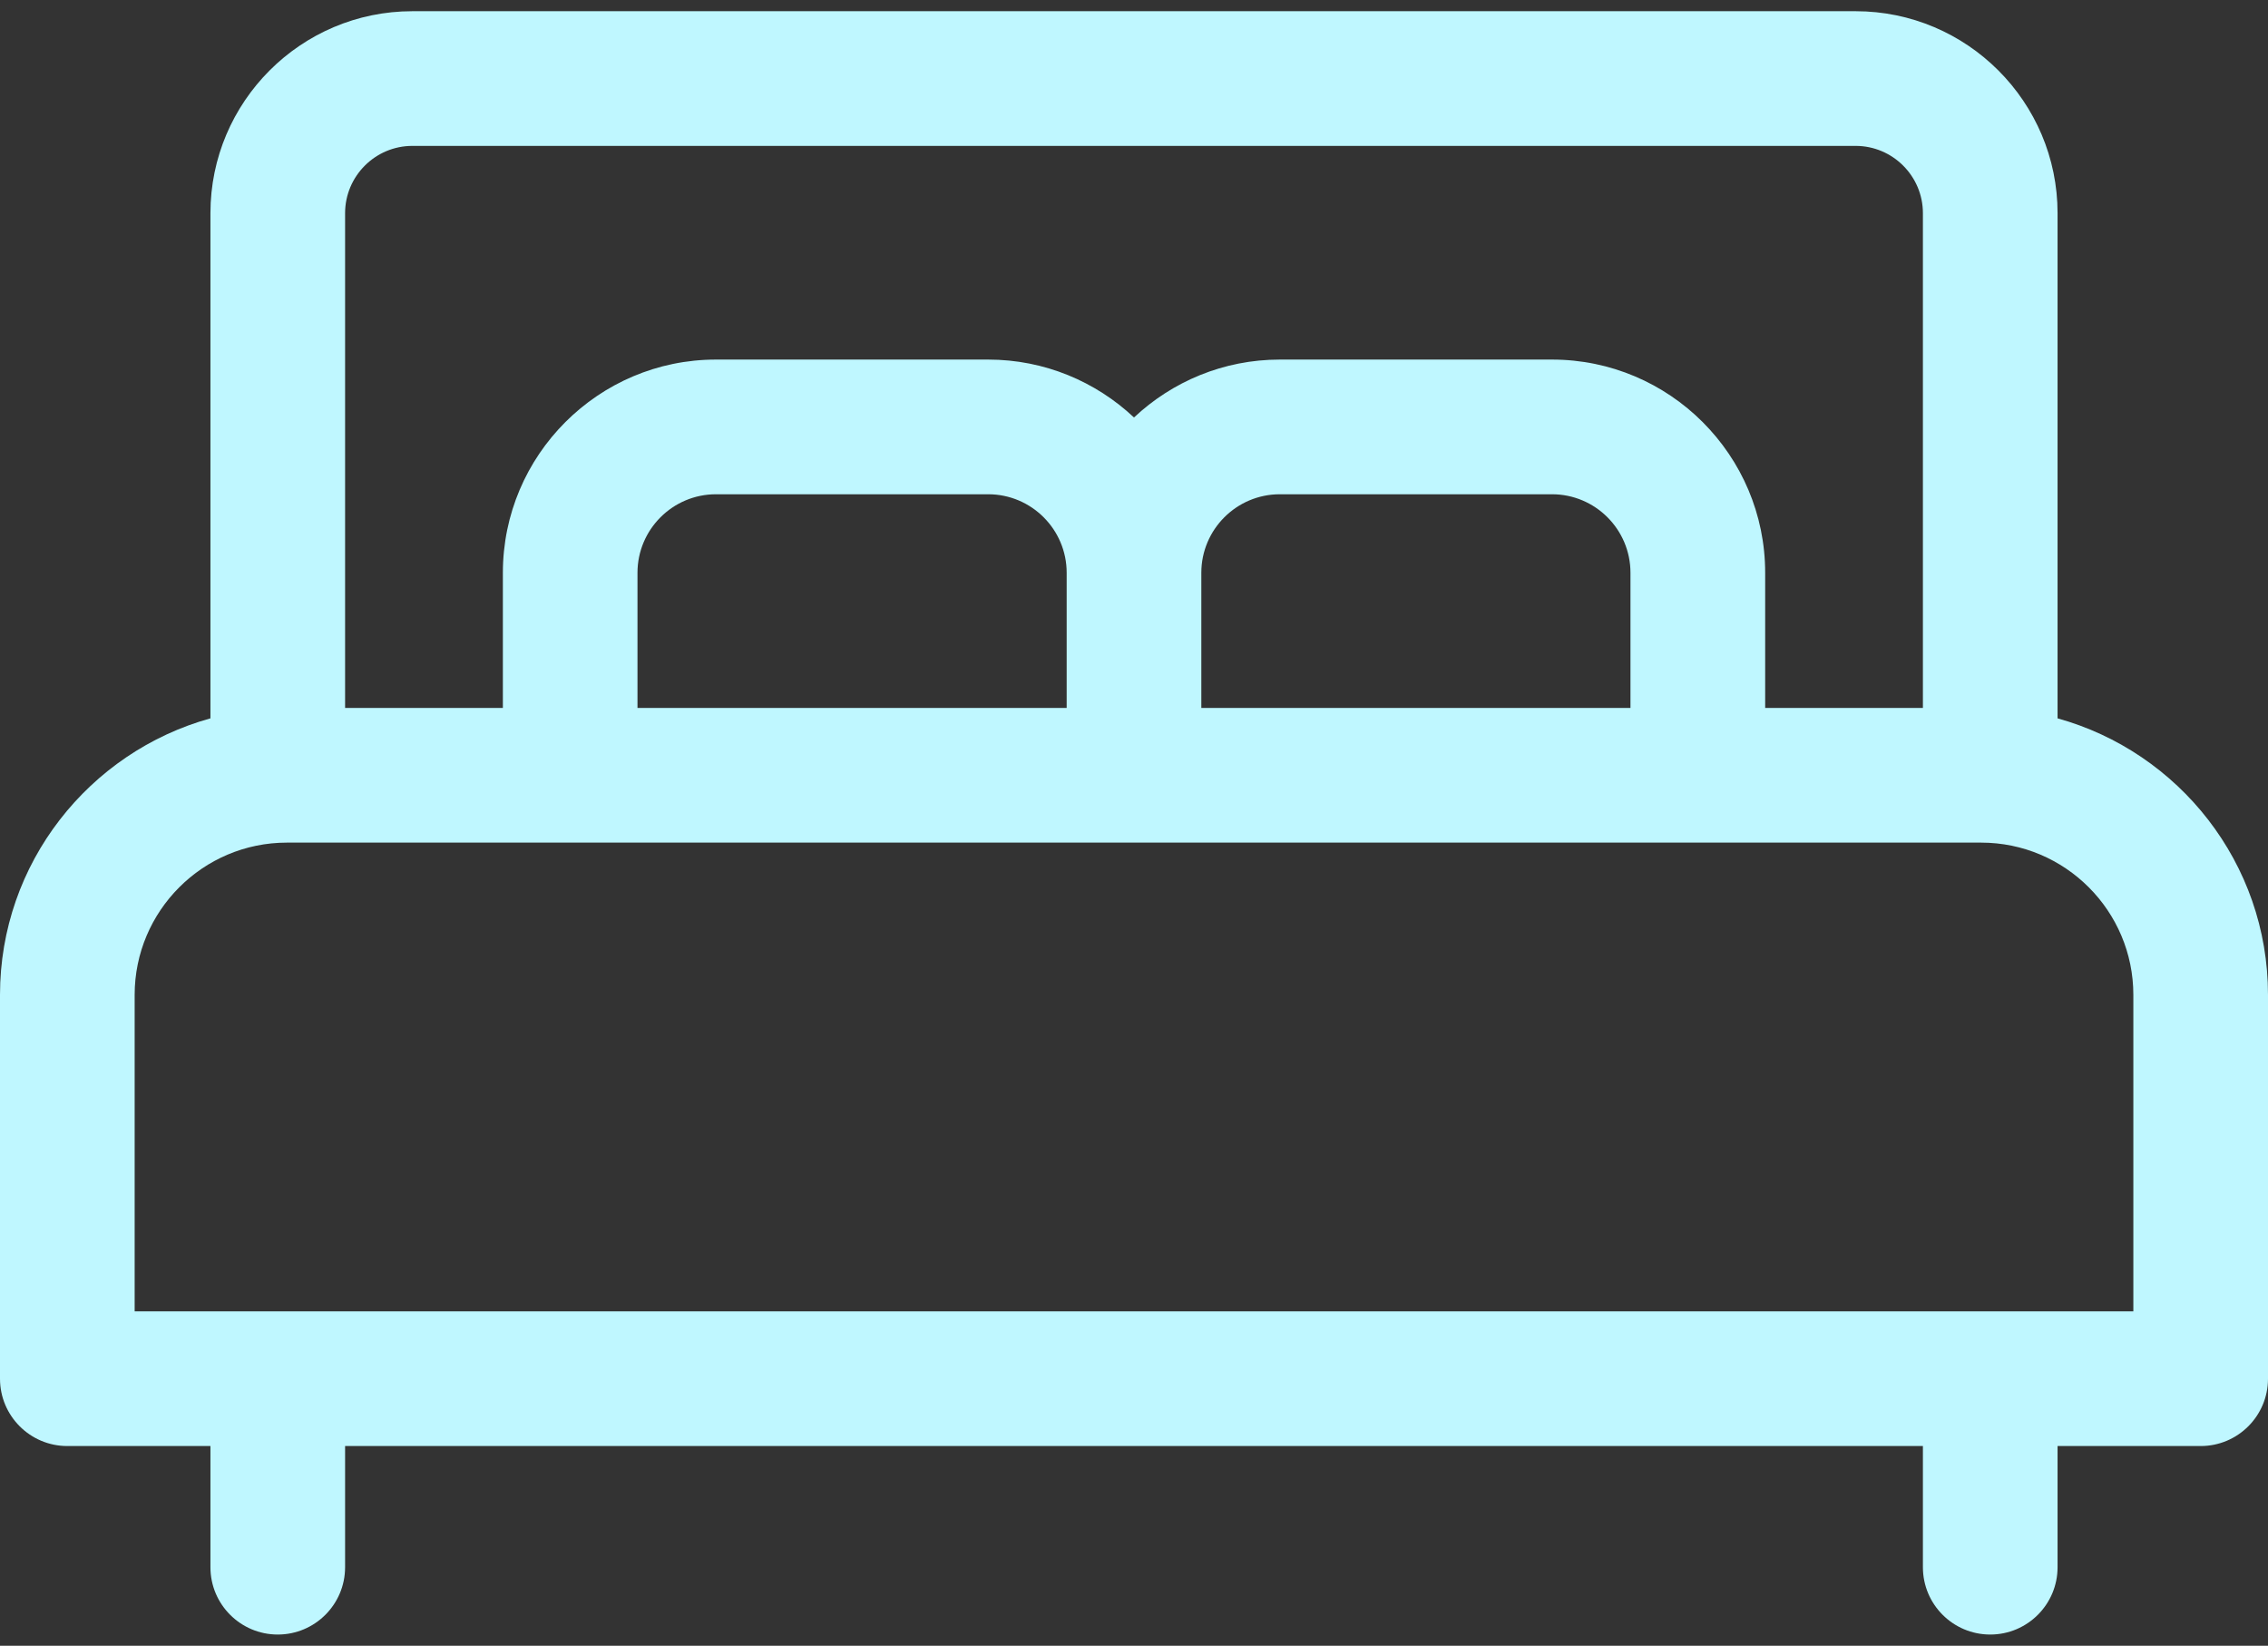<svg width="51" height="37" viewBox="0 0 51 37" fill="none" xmlns="http://www.w3.org/2000/svg">
<rect x="0" y="0" width="51" height="37" fill="#333333" stroke="none"/>
<path d="M46.268 16.15V4.793C46.268 2.289 44.231 0.252 41.727 0.252H9.273C6.769 0.252 4.732 2.289 4.732 4.793V16.15C2.007 16.905 0 19.405 0 22.366V30.996C0 31.832 0.678 32.51 1.514 32.51H4.732V35.234C4.732 36.07 5.41 36.748 6.246 36.748C7.082 36.748 7.76 36.07 7.76 35.234V32.51H43.24V35.234C43.24 36.07 43.918 36.748 44.754 36.748C45.59 36.748 46.268 36.07 46.268 35.234V32.51H49.486C50.322 32.51 51 31.832 51 30.996V22.366C51 19.405 48.993 16.905 46.268 16.15ZM7.76 4.793C7.76 3.959 8.439 3.28 9.273 3.28H41.727C42.561 3.28 43.24 3.959 43.24 4.793V15.916H39.693V12.877C39.693 10.234 37.543 8.084 34.9 8.084H28.779C27.511 8.084 26.358 8.58 25.5 9.386C24.642 8.58 23.489 8.084 22.221 8.084H16.1C13.458 8.084 11.308 10.234 11.308 12.877V15.916H7.76V4.793ZM36.664 12.877V15.916H27.014V12.877C27.014 11.904 27.806 11.112 28.779 11.112H34.9C35.873 11.112 36.664 11.904 36.664 12.877ZM23.986 12.877V15.916H14.335V12.877C14.335 11.904 15.127 11.112 16.1 11.112H22.221C23.194 11.112 23.986 11.904 23.986 12.877ZM47.972 29.482H3.028V22.366C3.028 20.48 4.563 18.944 6.45 18.944H44.55C46.437 18.944 47.972 20.479 47.972 22.366V29.482Z" fill="#BFF7FF"/>
</svg>
